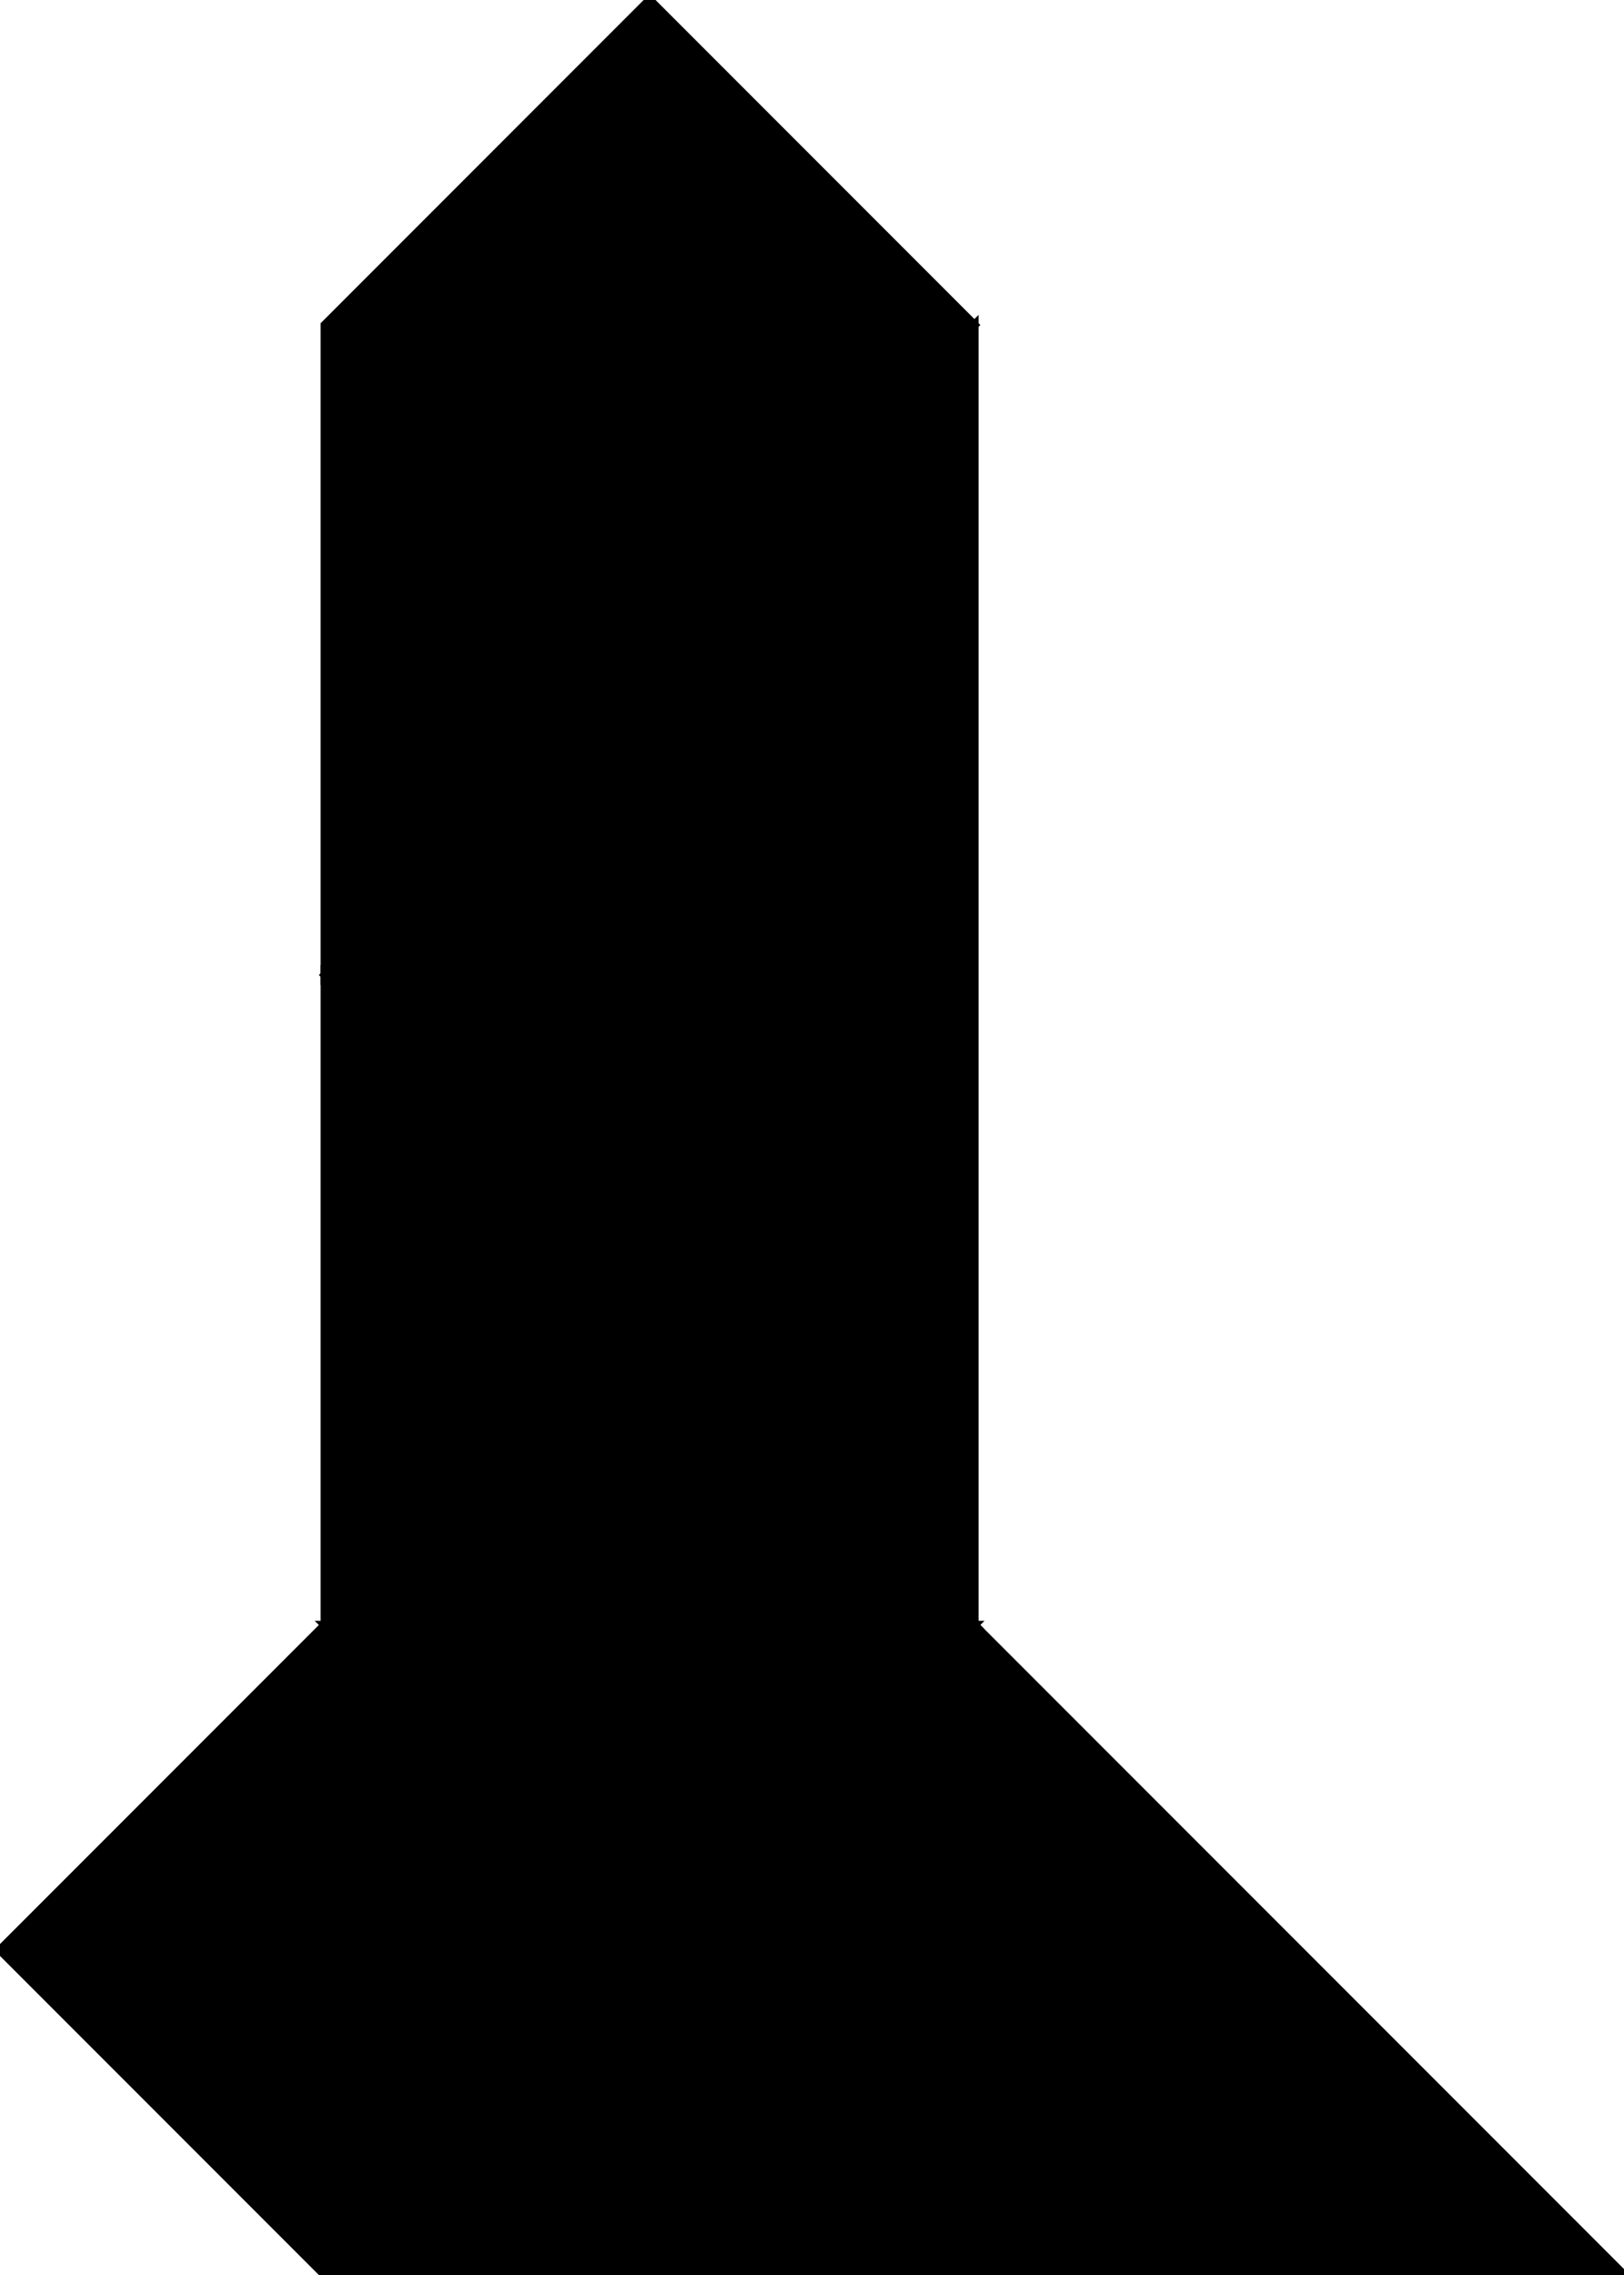 <?xml version="1.0" encoding="utf-8"?> <svg baseProfile="full" height="100%" version="1.1" viewBox="0 0 193.294 270.611" width="100%" xmlns="http://www.w3.org/2000/svg" xmlns:ev="http://www.w3.org/2001/xml-events" xmlns:xlink="http://www.w3.org/1999/xlink"><defs/><polygon fill="black" id="1" points="0.0,231.953 38.659,270.611 77.318,231.953 38.659,193.294" stroke="black" strokewidth="1"/><polygon fill="black" id="2" points="77.318,77.318 38.659,115.976 38.659,38.659 77.318,7.105427357601002e-15" stroke="black" strokewidth="1"/><polygon fill="black" id="3" points="77.318,77.318 115.976,38.659 77.318,0.0" stroke="black" strokewidth="1"/><polygon fill="black" id="4" points="77.318,231.953 38.659,193.294 115.976,193.294" stroke="black" strokewidth="1"/><polygon fill="black" id="5" points="38.659,193.294 115.976,193.294 38.659,115.976" stroke="black" strokewidth="1"/><polygon fill="black" id="6" points="115.976,193.294 38.659,115.976 115.976,38.659" stroke="black" strokewidth="1"/><polygon fill="black" id="7" points="193.294,270.611 38.659,270.611 115.976,193.294" stroke="black" strokewidth="1"/></svg>